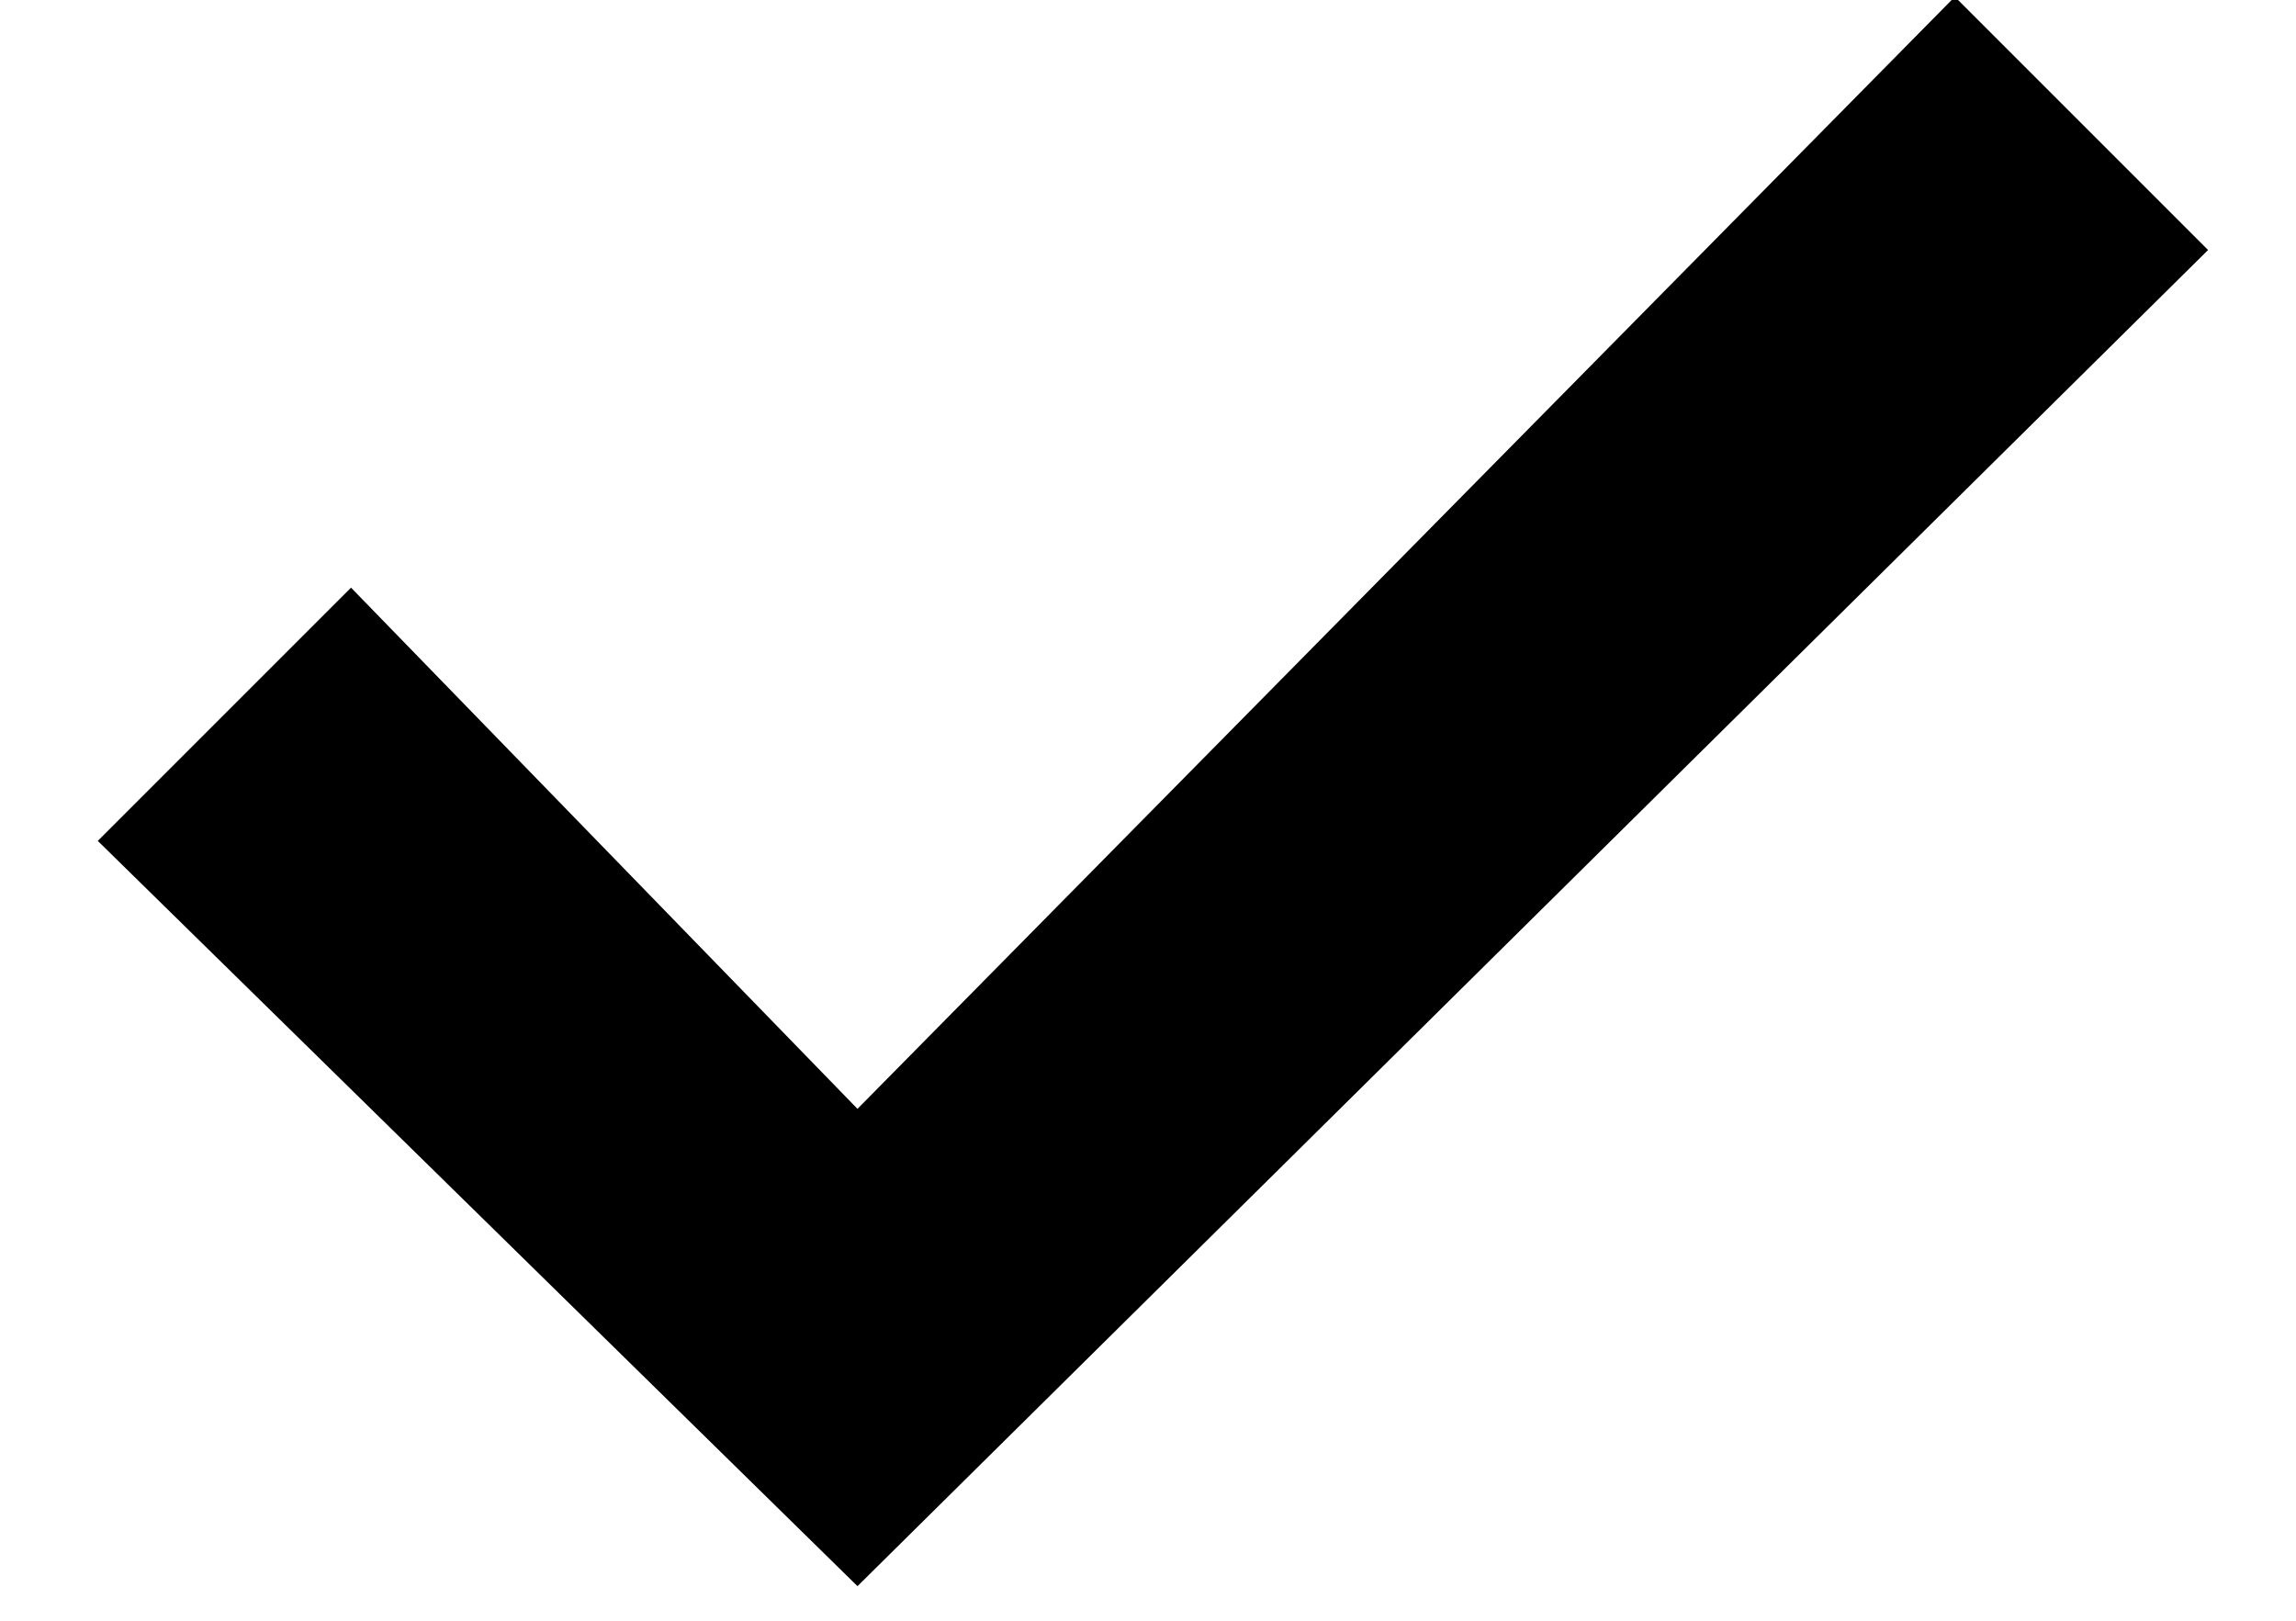 <svg width="17" height="12" viewBox="0 0 17 12" fill="none" xmlns="http://www.w3.org/2000/svg">
<path d="M2.599 4.351L0.724 6.226L6.349 11.744L16.349 1.851L14.474 -0.024L6.349 8.21L2.599 4.351Z" fill="black"/>
</svg>
